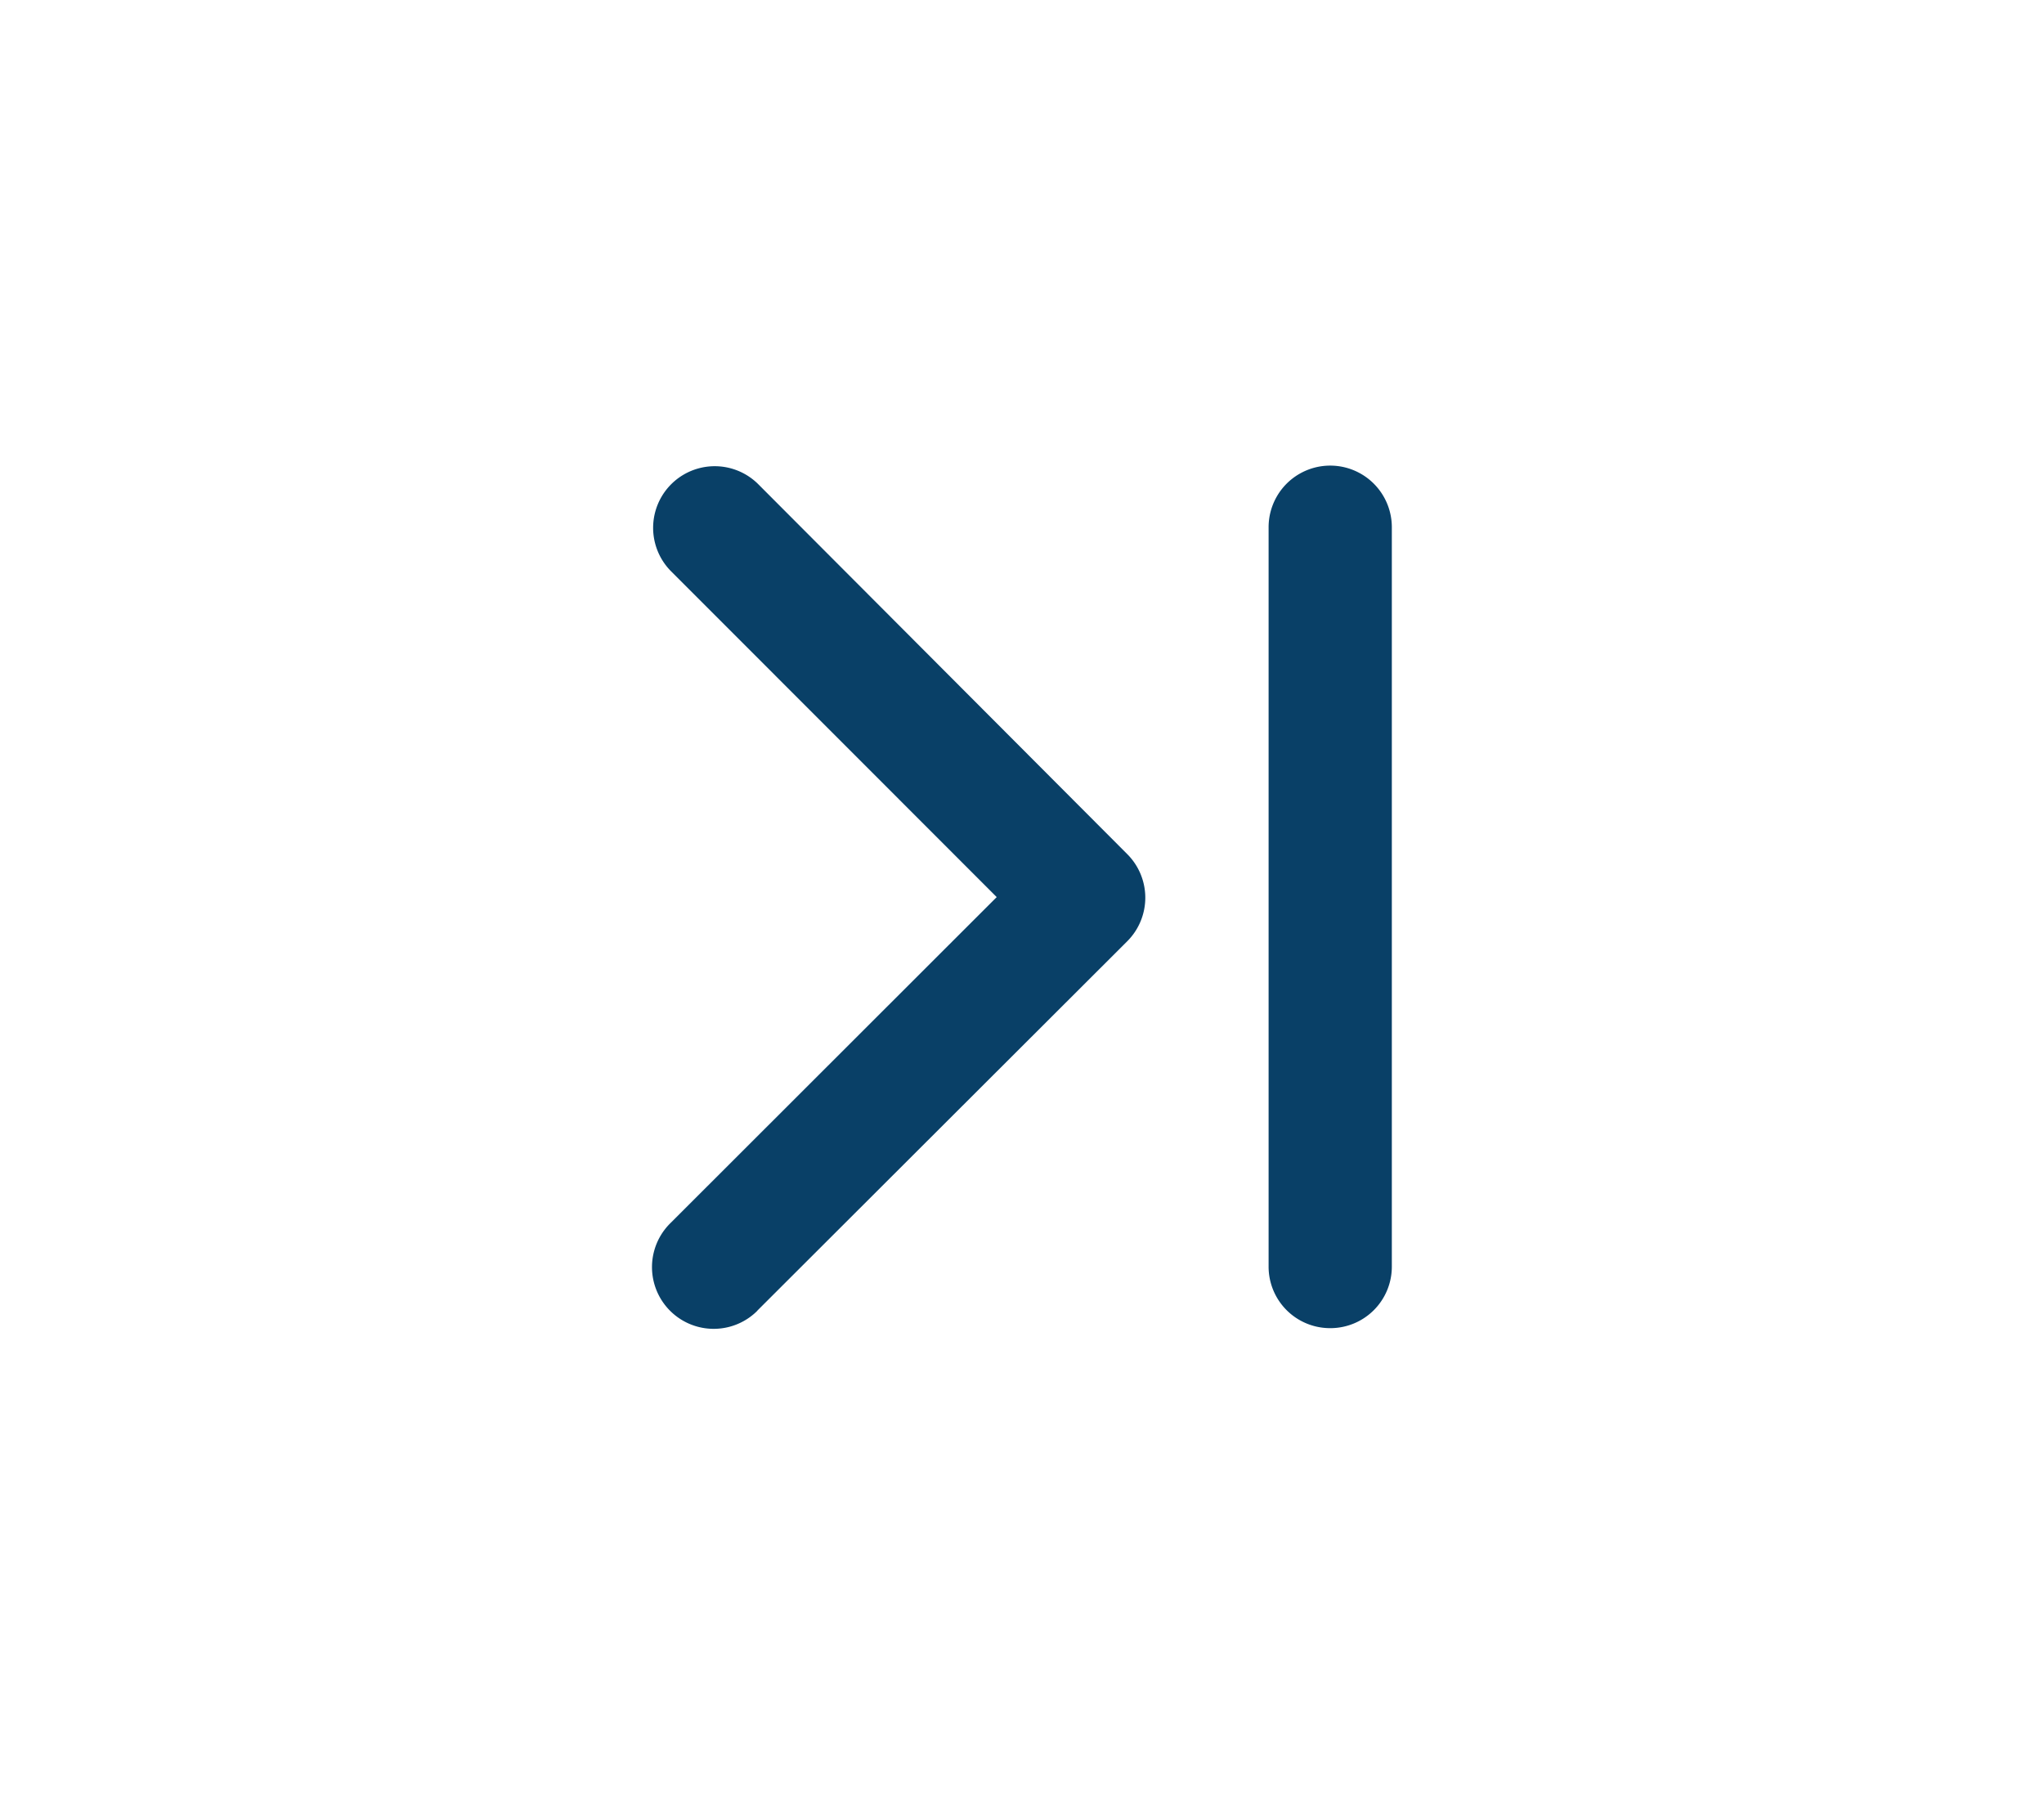 <svg id="Capa_1" data-name="Capa 1" xmlns="http://www.w3.org/2000/svg" viewBox="0 0 139 122"><defs><style>.cls-1{fill:#094067;}</style></defs><title>MockUp_Proyecto DevDes icons</title><path class="cls-1" d="M90.46,90.31a4.18,4.18,0,0,1-4.19-4.18h0V35.85a4.19,4.19,0,0,1,8.38,0V86.12a4.18,4.18,0,0,1-4.18,4.19ZM51.53,89.09,76.66,64a4.19,4.19,0,0,0,0-5.92h0L51.53,32.89a4.19,4.19,0,0,0-5.93,5.92L67.78,61,45.6,83.16a4.19,4.19,0,0,0,5.87,6Z"/></svg>